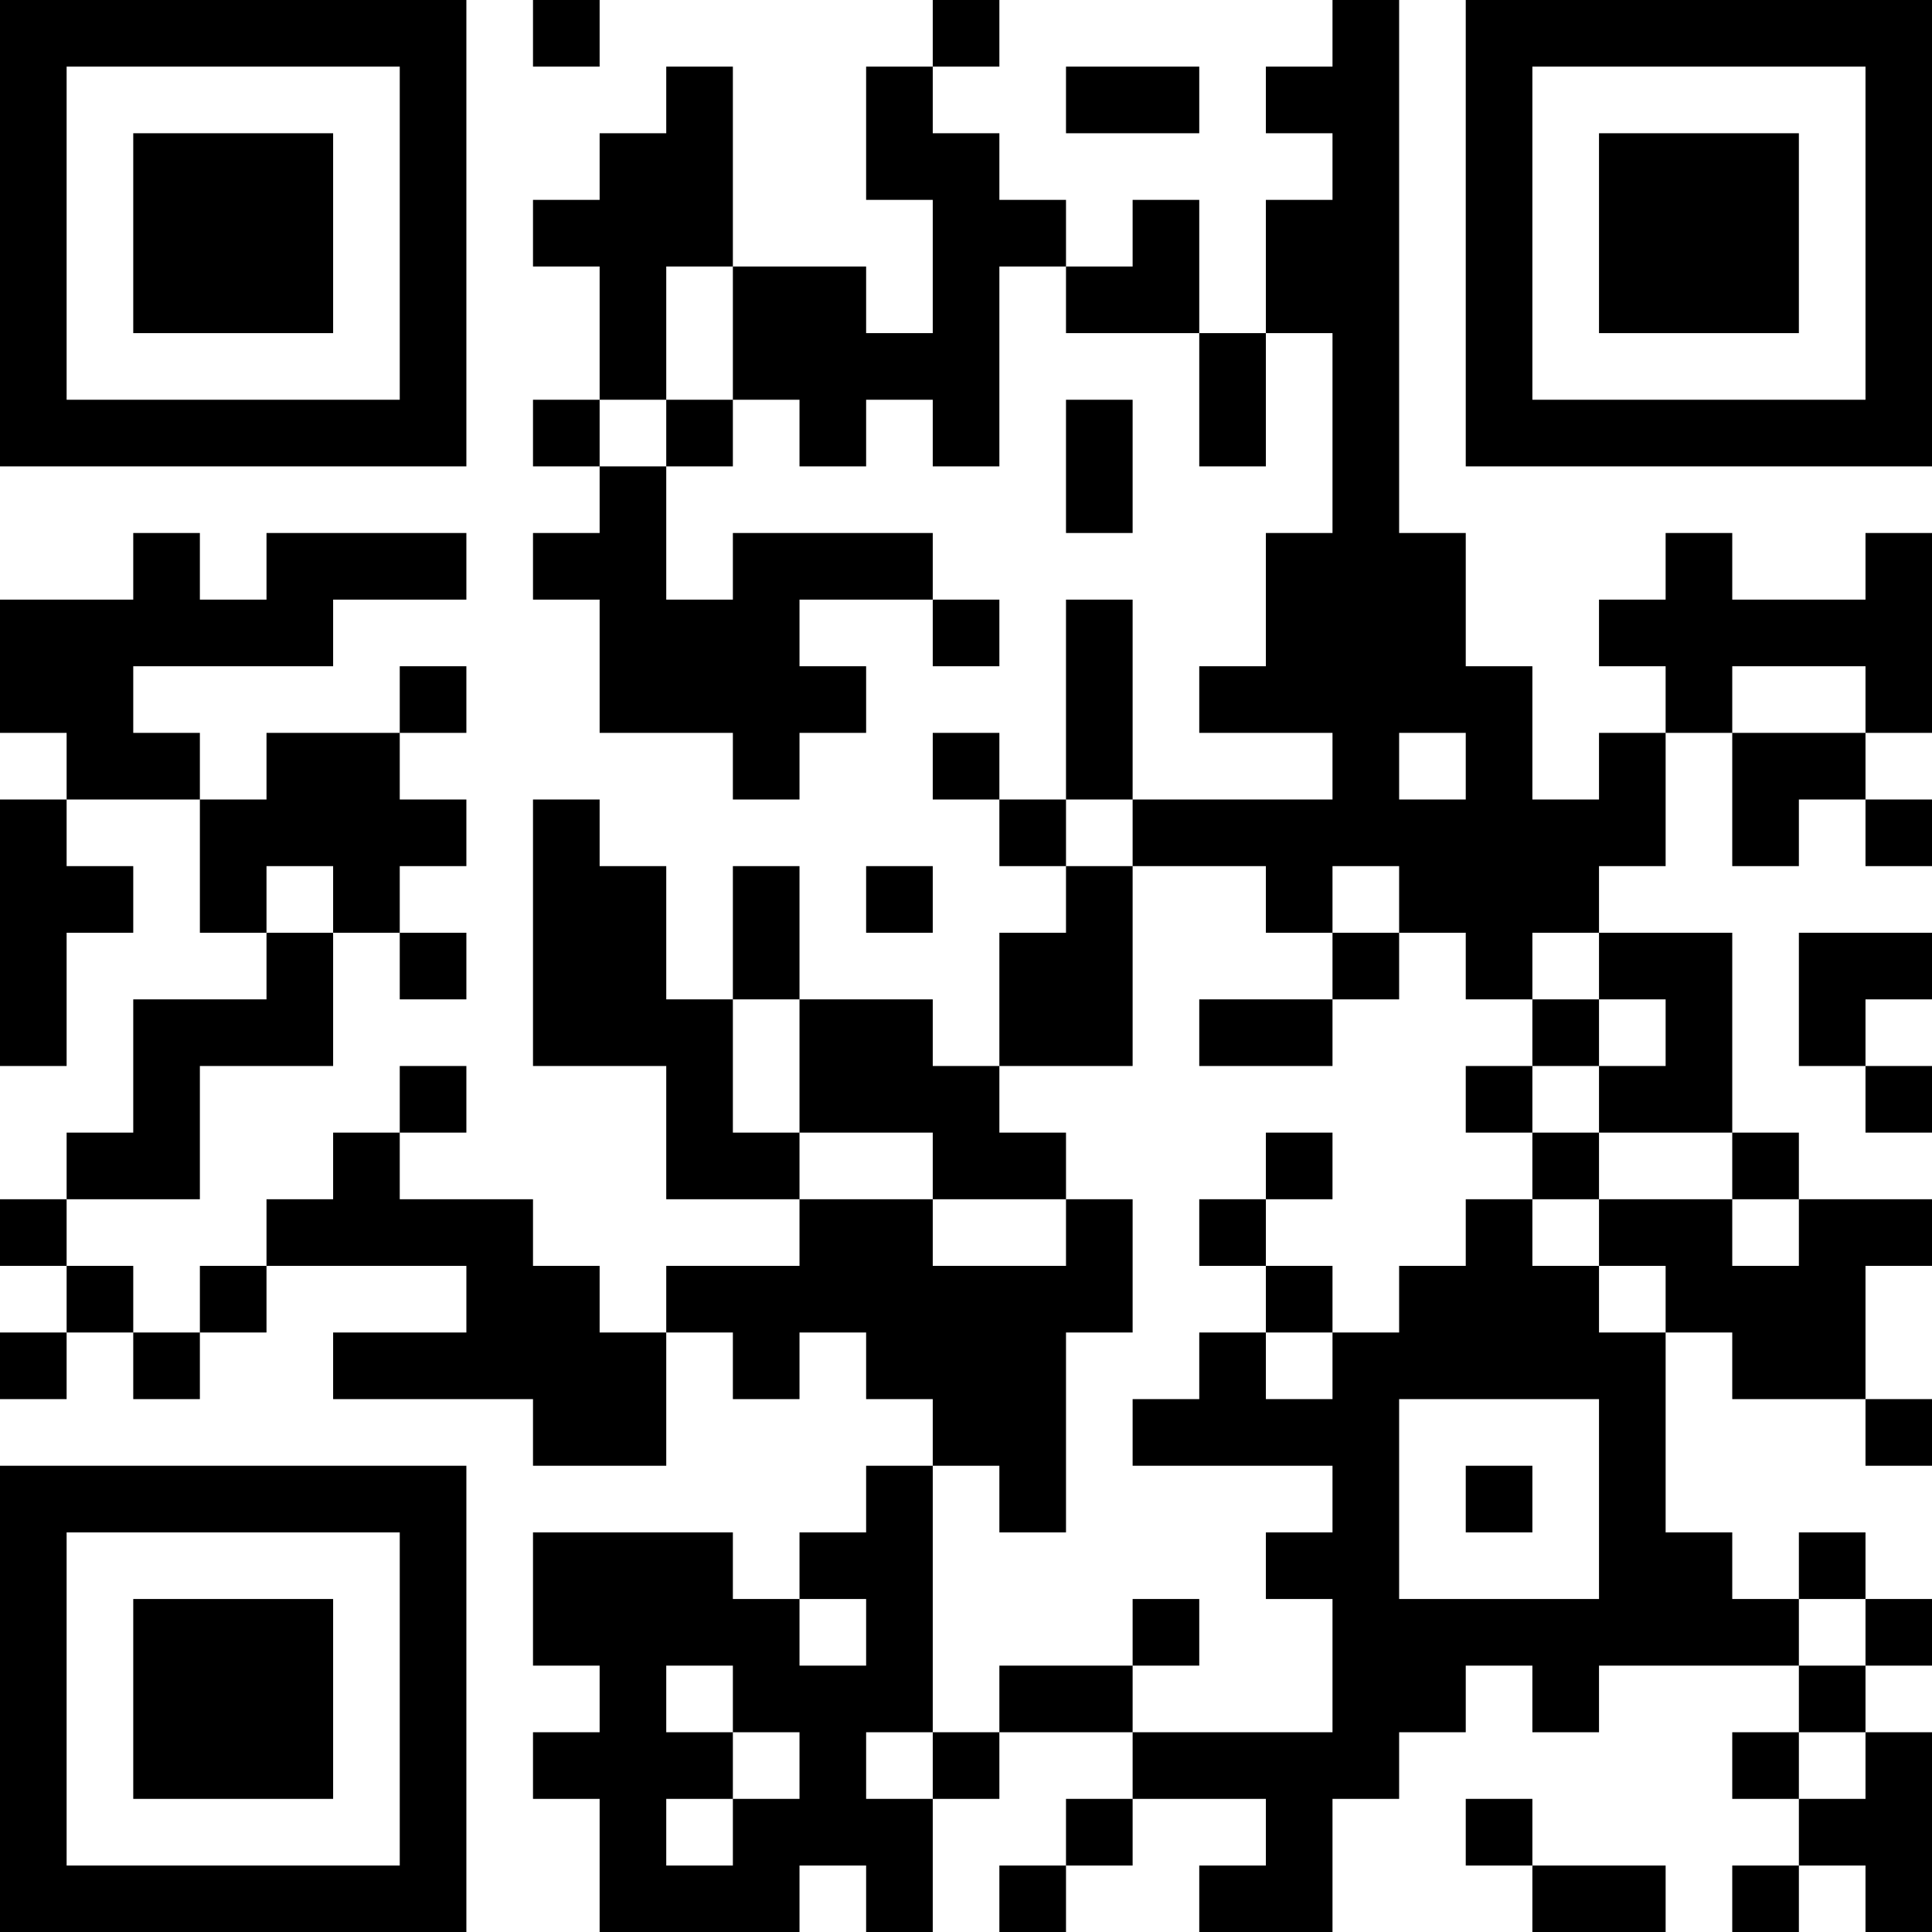 <?xml version="1.0" encoding="UTF-8"?>
<svg xmlns="http://www.w3.org/2000/svg" version="1.1" width="200" height="200" viewBox="0 0 200 200"><rect x="0" y="0" width="200" height="200" fill="#ffffff"/><g transform="scale(6.897)"><g transform="translate(0,0)"><path fill-rule="evenodd" d="M8 0L8 1L9 1L9 0ZM14 0L14 1L13 1L13 3L14 3L14 5L13 5L13 4L11 4L11 1L10 1L10 2L9 2L9 3L8 3L8 4L9 4L9 6L8 6L8 7L9 7L9 8L8 8L8 9L9 9L9 11L11 11L11 12L12 12L12 11L13 11L13 10L12 10L12 9L14 9L14 10L15 10L15 9L14 9L14 8L11 8L11 9L10 9L10 7L11 7L11 6L12 6L12 7L13 7L13 6L14 6L14 7L15 7L15 4L16 4L16 5L18 5L18 7L19 7L19 5L20 5L20 8L19 8L19 10L18 10L18 11L20 11L20 12L17 12L17 9L16 9L16 12L15 12L15 11L14 11L14 12L15 12L15 13L16 13L16 14L15 14L15 16L14 16L14 15L12 15L12 13L11 13L11 15L10 15L10 13L9 13L9 12L8 12L8 16L10 16L10 18L12 18L12 19L10 19L10 20L9 20L9 19L8 19L8 18L6 18L6 17L7 17L7 16L6 16L6 17L5 17L5 18L4 18L4 19L3 19L3 20L2 20L2 19L1 19L1 18L3 18L3 16L5 16L5 14L6 14L6 15L7 15L7 14L6 14L6 13L7 13L7 12L6 12L6 11L7 11L7 10L6 10L6 11L4 11L4 12L3 12L3 11L2 11L2 10L5 10L5 9L7 9L7 8L4 8L4 9L3 9L3 8L2 8L2 9L0 9L0 11L1 11L1 12L0 12L0 16L1 16L1 14L2 14L2 13L1 13L1 12L3 12L3 14L4 14L4 15L2 15L2 17L1 17L1 18L0 18L0 19L1 19L1 20L0 20L0 21L1 21L1 20L2 20L2 21L3 21L3 20L4 20L4 19L7 19L7 20L5 20L5 21L8 21L8 22L10 22L10 20L11 20L11 21L12 21L12 20L13 20L13 21L14 21L14 22L13 22L13 23L12 23L12 24L11 24L11 23L8 23L8 25L9 25L9 26L8 26L8 27L9 27L9 29L12 29L12 28L13 28L13 29L14 29L14 27L15 27L15 26L17 26L17 27L16 27L16 28L15 28L15 29L16 29L16 28L17 28L17 27L19 27L19 28L18 28L18 29L20 29L20 27L21 27L21 26L22 26L22 25L23 25L23 26L24 26L24 25L27 25L27 26L26 26L26 27L27 27L27 28L26 28L26 29L27 29L27 28L28 28L28 29L29 29L29 26L28 26L28 25L29 25L29 24L28 24L28 23L27 23L27 24L26 24L26 23L25 23L25 20L26 20L26 21L28 21L28 22L29 22L29 21L28 21L28 19L29 19L29 18L27 18L27 17L26 17L26 14L24 14L24 13L25 13L25 11L26 11L26 13L27 13L27 12L28 12L28 13L29 13L29 12L28 12L28 11L29 11L29 8L28 8L28 9L26 9L26 8L25 8L25 9L24 9L24 10L25 10L25 11L24 11L24 12L23 12L23 10L22 10L22 8L21 8L21 0L20 0L20 1L19 1L19 2L20 2L20 3L19 3L19 5L18 5L18 3L17 3L17 4L16 4L16 3L15 3L15 2L14 2L14 1L15 1L15 0ZM16 1L16 2L18 2L18 1ZM10 4L10 6L9 6L9 7L10 7L10 6L11 6L11 4ZM16 6L16 8L17 8L17 6ZM26 10L26 11L28 11L28 10ZM21 11L21 12L22 12L22 11ZM16 12L16 13L17 13L17 16L15 16L15 17L16 17L16 18L14 18L14 17L12 17L12 15L11 15L11 17L12 17L12 18L14 18L14 19L16 19L16 18L17 18L17 20L16 20L16 23L15 23L15 22L14 22L14 26L13 26L13 27L14 27L14 26L15 26L15 25L17 25L17 26L20 26L20 24L19 24L19 23L20 23L20 22L17 22L17 21L18 21L18 20L19 20L19 21L20 21L20 20L21 20L21 19L22 19L22 18L23 18L23 19L24 19L24 20L25 20L25 19L24 19L24 18L26 18L26 19L27 19L27 18L26 18L26 17L24 17L24 16L25 16L25 15L24 15L24 14L23 14L23 15L22 15L22 14L21 14L21 13L20 13L20 14L19 14L19 13L17 13L17 12ZM4 13L4 14L5 14L5 13ZM13 13L13 14L14 14L14 13ZM20 14L20 15L18 15L18 16L20 16L20 15L21 15L21 14ZM27 14L27 16L28 16L28 17L29 17L29 16L28 16L28 15L29 15L29 14ZM23 15L23 16L22 16L22 17L23 17L23 18L24 18L24 17L23 17L23 16L24 16L24 15ZM19 17L19 18L18 18L18 19L19 19L19 20L20 20L20 19L19 19L19 18L20 18L20 17ZM21 21L21 24L24 24L24 21ZM22 22L22 23L23 23L23 22ZM12 24L12 25L13 25L13 24ZM17 24L17 25L18 25L18 24ZM27 24L27 25L28 25L28 24ZM10 25L10 26L11 26L11 27L10 27L10 28L11 28L11 27L12 27L12 26L11 26L11 25ZM27 26L27 27L28 27L28 26ZM22 27L22 28L23 28L23 29L25 29L25 28L23 28L23 27ZM0 0L0 7L7 7L7 0ZM1 1L1 6L6 6L6 1ZM2 2L2 5L5 5L5 2ZM22 0L22 7L29 7L29 0ZM23 1L23 6L28 6L28 1ZM24 2L24 5L27 5L27 2ZM0 22L0 29L7 29L7 22ZM1 23L1 28L6 28L6 23ZM2 24L2 27L5 27L5 24Z" fill="#000000"/></g></g></svg>
